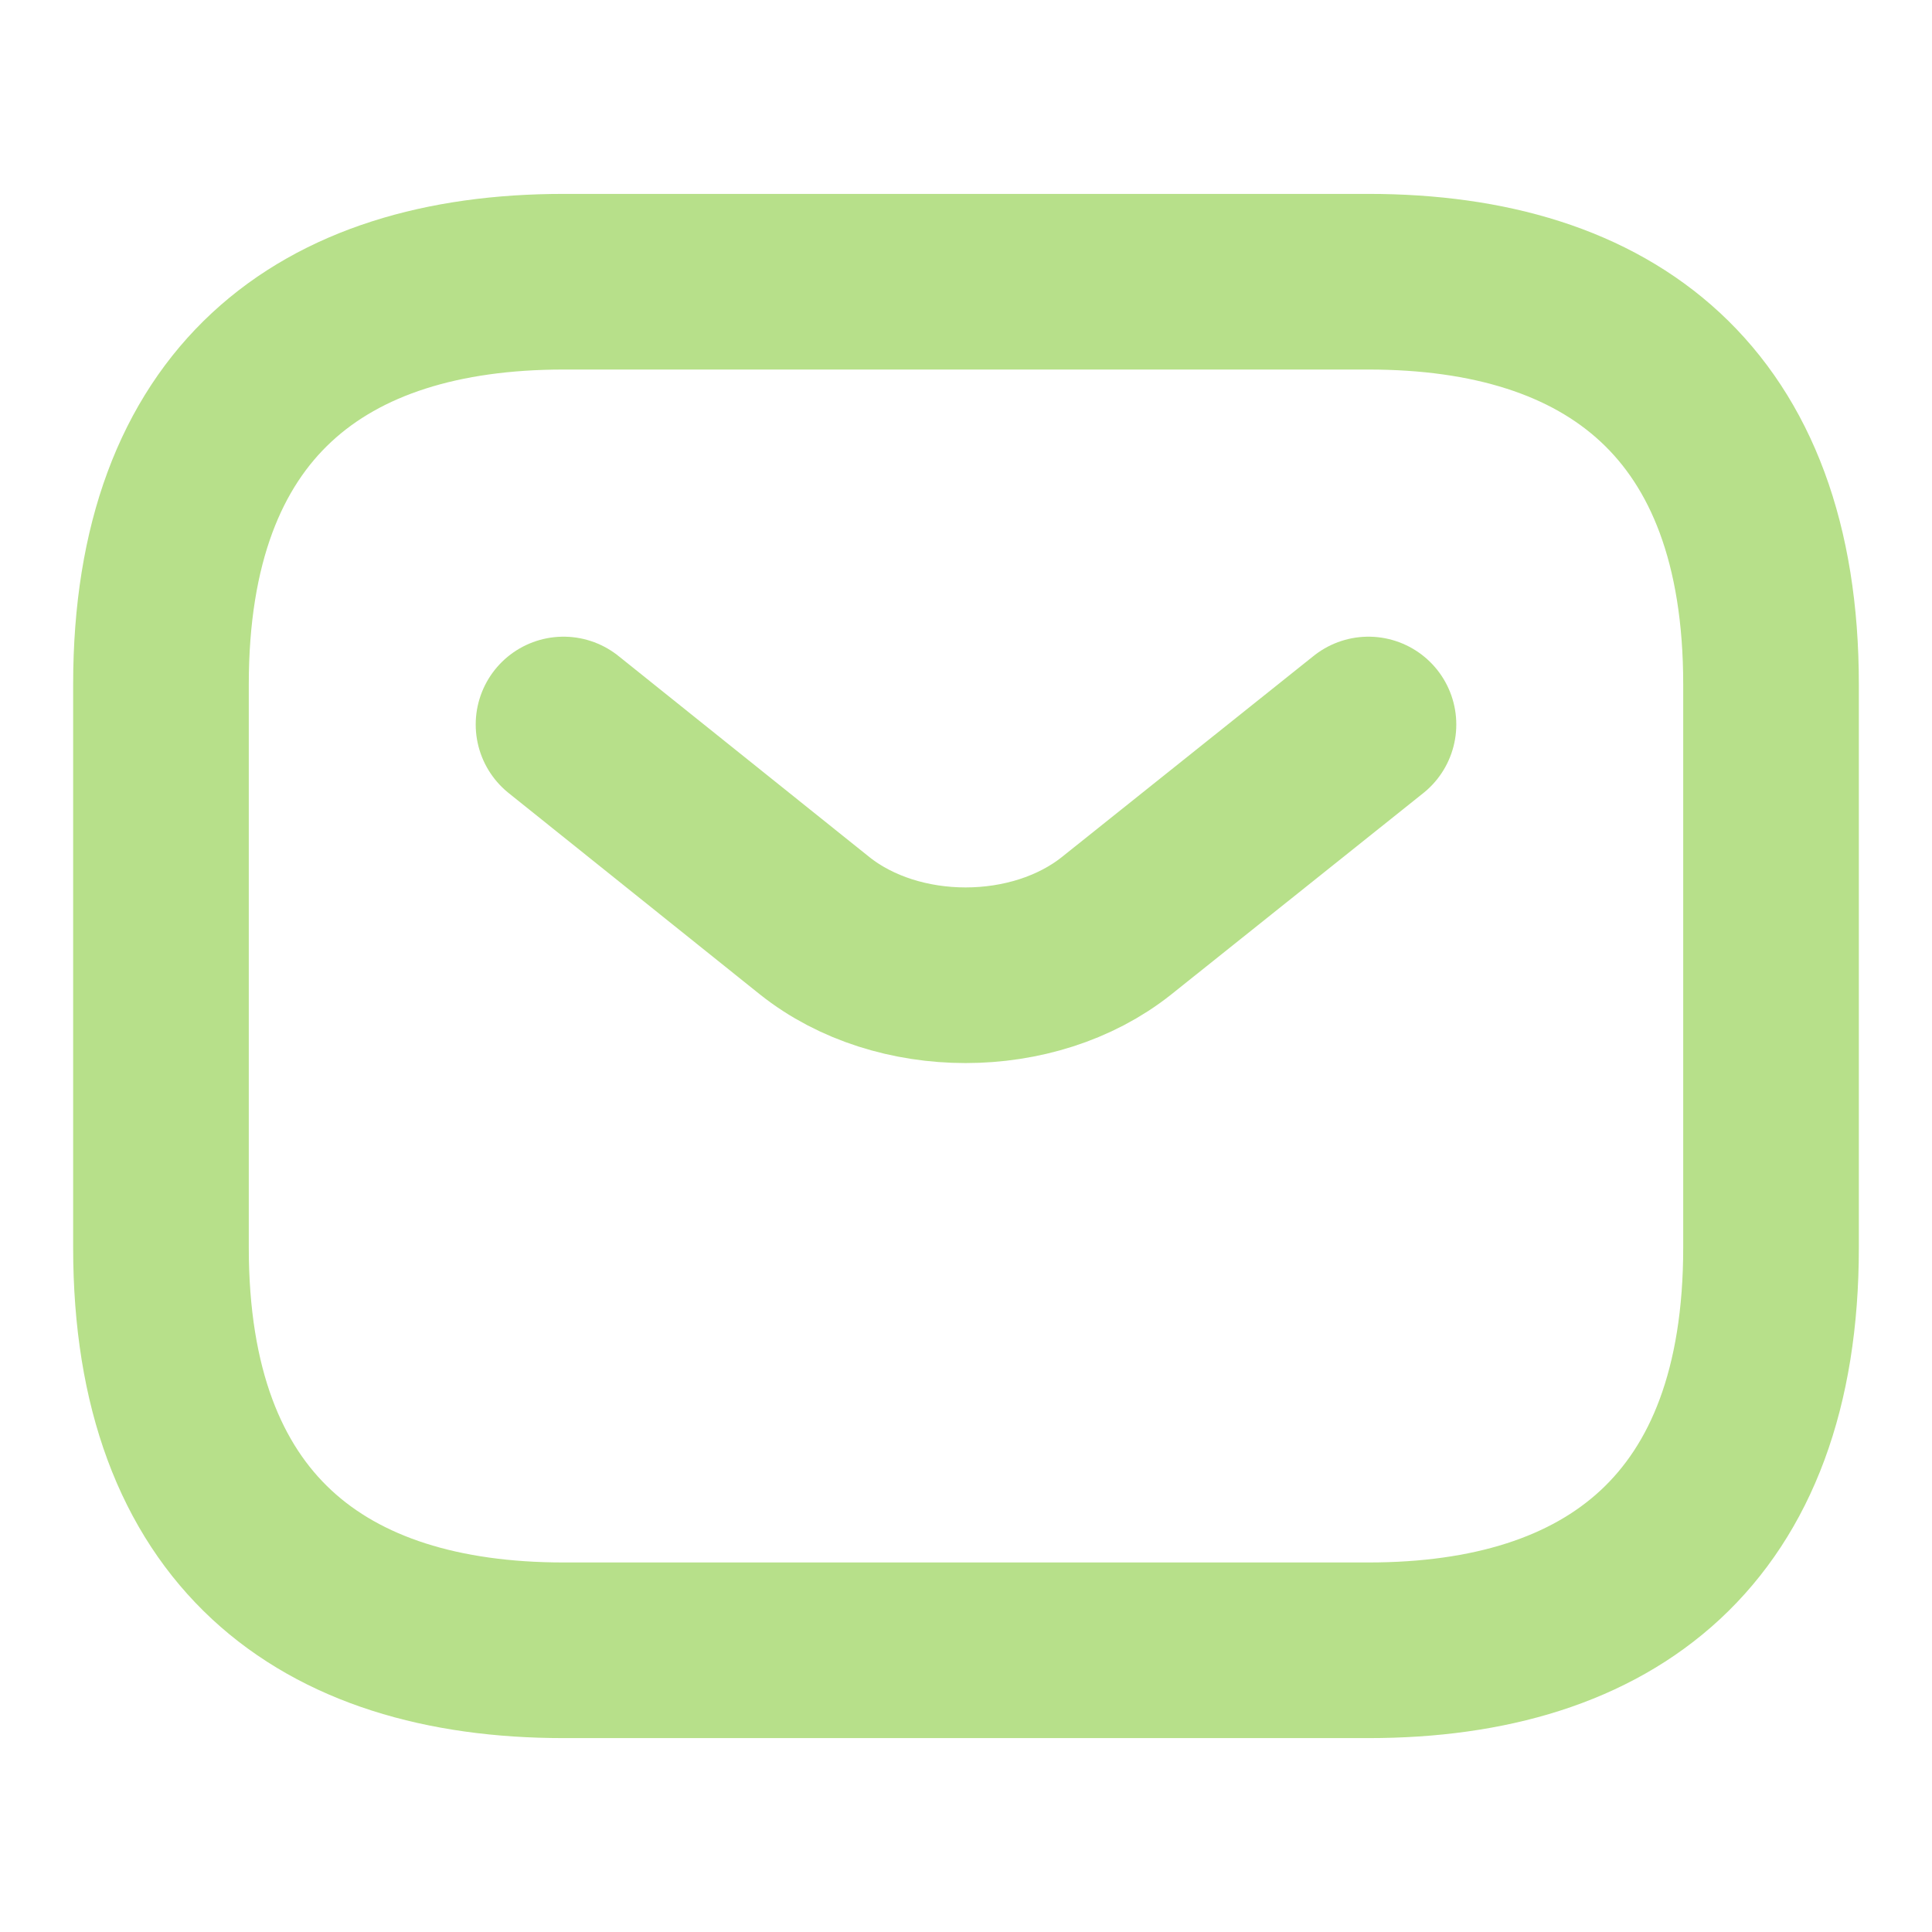 <svg width="22" height="22" viewBox="0 0 22 22" fill="none" xmlns="http://www.w3.org/2000/svg">
<path d="M15.584 18.792H6.417C3.667 18.792 1.833 17.417 1.833 14.208V7.792C1.833 4.583 3.667 3.208 6.417 3.208H15.584C18.334 3.208 20.167 4.583 20.167 7.792V14.208C20.167 17.417 18.334 18.792 15.584 18.792Z" stroke="#B7E08A" stroke-width="2" stroke-miterlimit="10" stroke-linecap="round" stroke-linejoin="round"/>
<path d="M15.583 8.25L12.714 10.542C11.77 11.293 10.221 11.293 9.277 10.542L6.417 8.25" stroke="#B7E08A" stroke-width="2" stroke-miterlimit="10" stroke-linecap="round" stroke-linejoin="round"/>
</svg>
